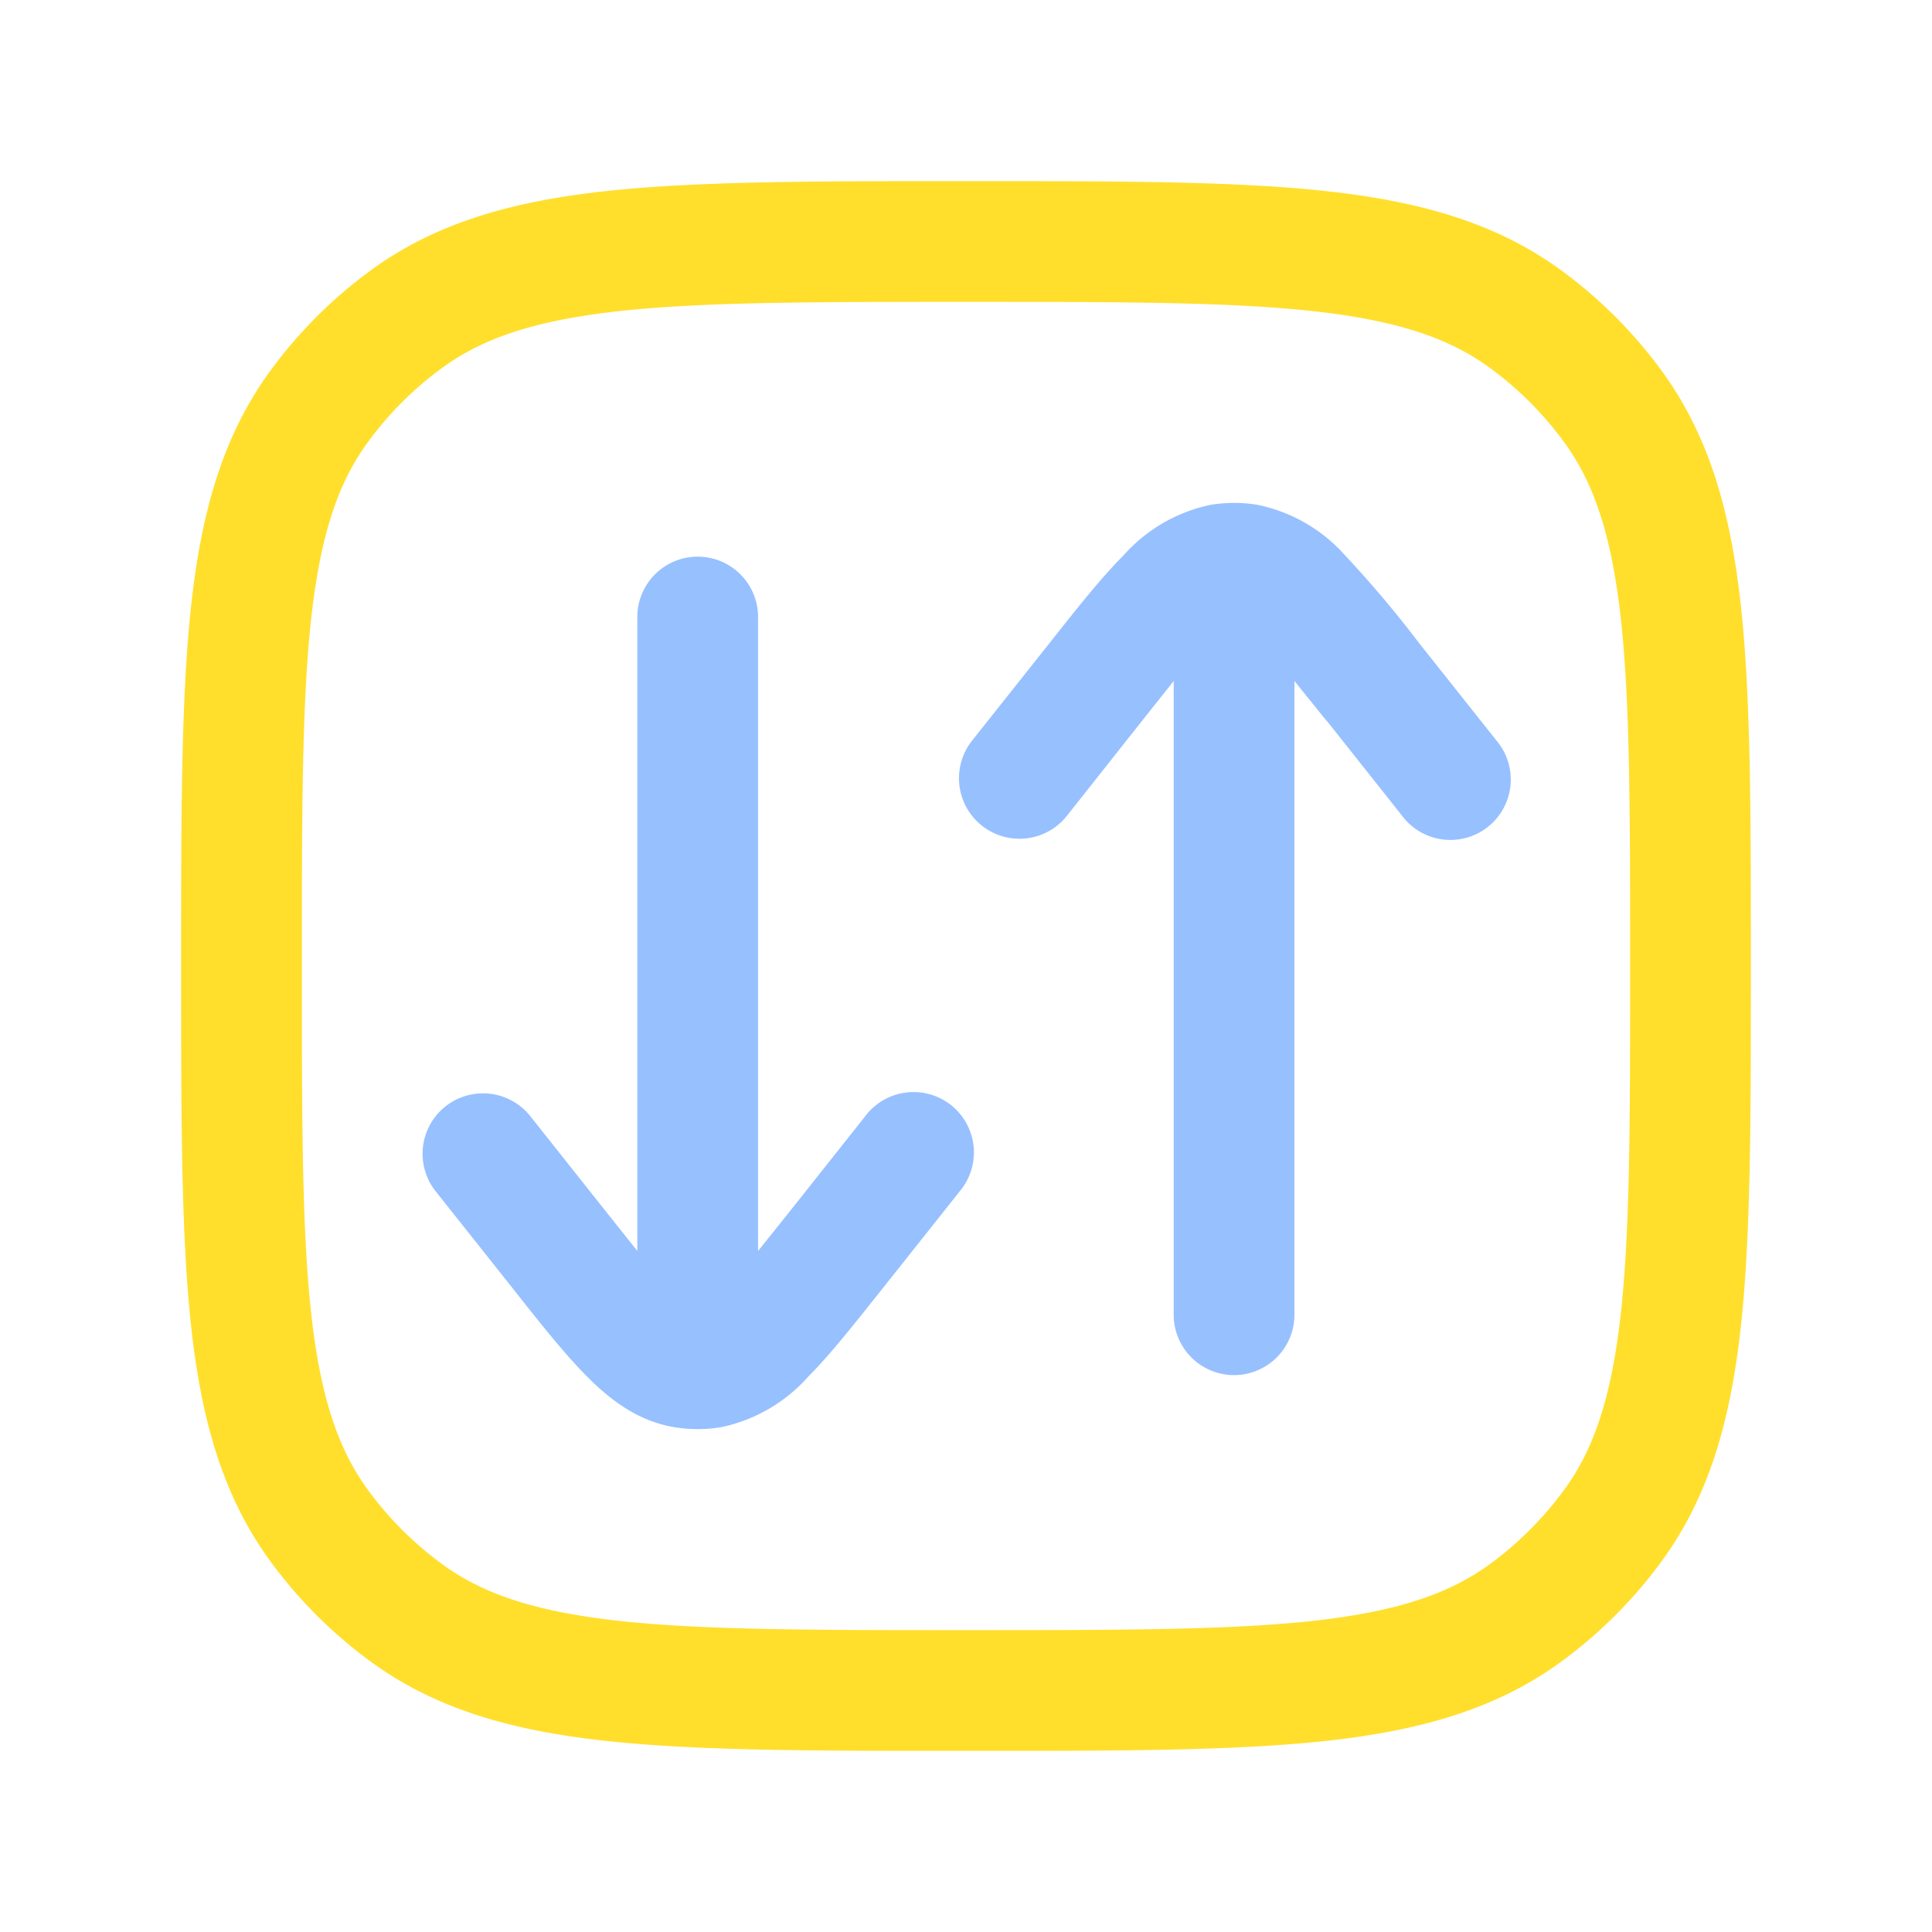<?xml version="1.0" encoding="UTF-8"?> <svg xmlns="http://www.w3.org/2000/svg" fill="none" viewBox="0 0 80 80"><path fill="#97C0FF" d="M54.94 29.86 53.6 28.2v26.24a2.5 2.5 0 0 1-5 0V28.2l-1.32 1.66-3.1 3.92a2.5 2.5 0 1 1-3.93-3.11l3.2-4.03c1.16-1.47 2.16-2.73 3.07-3.64a6.63 6.63 0 0 1 3.63-2.1 6.04 6.04 0 0 1 1.9 0A6.63 6.63 0 0 1 55.7 23a46 46 0 0 1 3.07 3.64l3.2 4.03a2.5 2.5 0 1 1-3.92 3.1l-3.1-3.91ZM31.39 25.55a2.5 2.5 0 0 0-5 0V51.8l-1.32-1.66-3.11-3.92a2.5 2.5 0 1 0-3.92 3.11l3.2 4.03c1.16 1.47 2.16 2.73 3.07 3.64.94.95 2.1 1.85 3.63 2.1a6.04 6.04 0 0 0 1.9 0 6.63 6.63 0 0 0 3.63-2.1c.9-.9 1.9-2.17 3.07-3.64l3.2-4.03a2.5 2.5 0 1 0-3.92-3.1l-3.1 3.91-1.33 1.66V25.56Z"></path><path fill="#ffdf2c" fill-rule="evenodd" d="M54.88 7.91c-3.8-.41-8.6-.41-14.73-.41h-.3c-6.12 0-10.92 0-14.73.41-3.88.42-7.03 1.3-9.72 3.25a19.17 19.17 0 0 0-4.24 4.24c-1.95 2.69-2.83 5.84-3.25 9.72-.41 3.8-.41 8.6-.41 14.73v.3c0 6.12 0 10.92.41 14.73.42 3.88 1.3 7.03 3.25 9.72a19.17 19.17 0 0 0 4.24 4.24c2.69 1.95 5.84 2.83 9.72 3.25 3.8.41 8.6.41 14.73.41h.3c6.12 0 10.92 0 14.73-.41 3.88-.42 7.03-1.3 9.72-3.25a19.17 19.17 0 0 0 4.24-4.24c1.95-2.69 2.83-5.84 3.25-9.72.41-3.8.41-8.6.41-14.73v-.3c0-6.12 0-10.92-.41-14.73-.42-3.88-1.3-7.03-3.25-9.72a19.17 19.17 0 0 0-4.24-4.24c-2.69-1.95-5.84-2.83-9.72-3.25Zm-36.54 7.3c1.7-1.23 3.86-1.95 7.32-2.33 3.5-.38 8.03-.38 14.34-.38 6.3 0 10.83 0 14.34.38 3.46.38 5.63 1.1 7.32 2.33 1.2.87 2.26 1.93 3.13 3.13 1.23 1.7 1.95 3.86 2.33 7.32.38 3.5.38 8.03.38 14.34 0 6.3 0 10.83-.38 14.34-.38 3.46-1.1 5.63-2.33 7.32a14.17 14.17 0 0 1-3.13 3.13c-1.7 1.23-3.86 1.95-7.32 2.33-3.5.38-8.03.38-14.34.38-6.3 0-10.83 0-14.34-.38-3.46-.38-5.63-1.1-7.32-2.33a14.17 14.17 0 0 1-3.13-3.13c-1.23-1.7-1.95-3.86-2.33-7.32-.38-3.5-.38-8.03-.38-14.34 0-6.3 0-10.83.38-14.34.38-3.46 1.1-5.63 2.33-7.32.87-1.2 1.93-2.26 3.13-3.13Z" clip-rule="evenodd"></path></svg> 